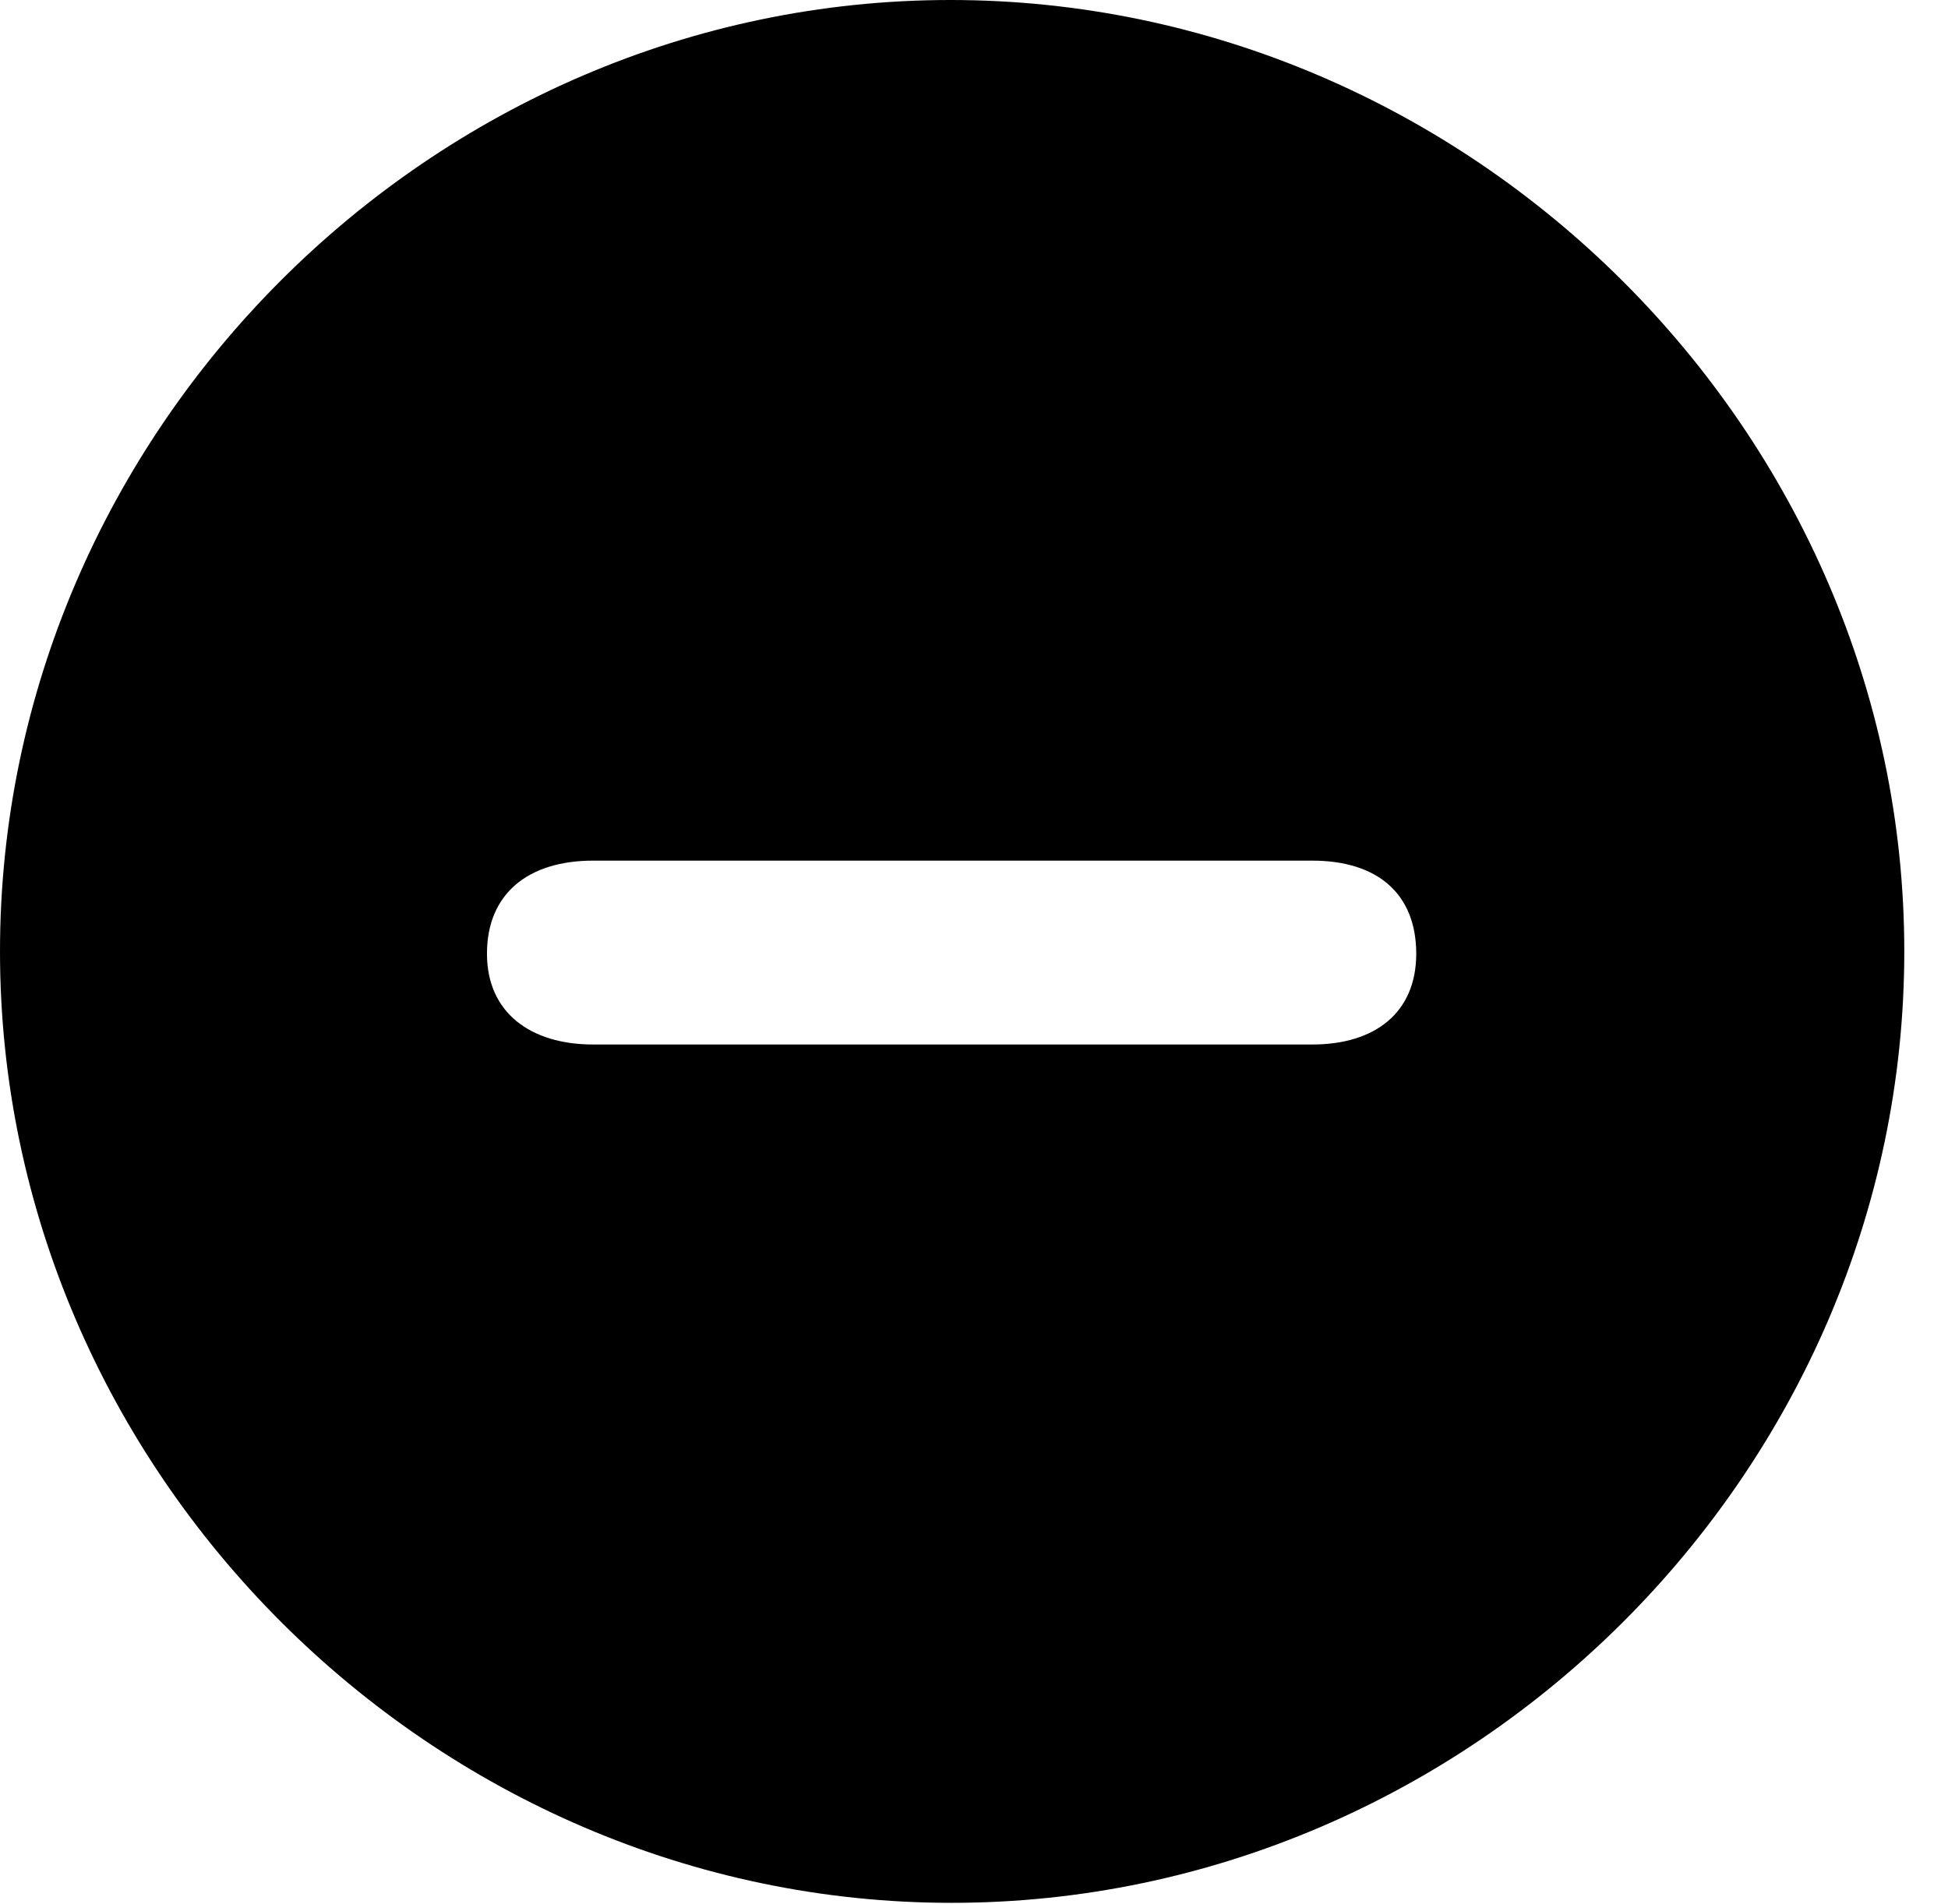 <svg version="1.1" xmlns="http://www.w3.org/2000/svg" xmlns:xlink="http://www.w3.org/1999/xlink" width="16.133" height="15.771" viewBox="0 0 16.133 15.771">
 <g>
  <rect height="15.771" opacity="0" width="16.133" x="0" y="0"/>
  <path d="M15.771 7.881C15.771 12.188 12.188 15.762 7.881 15.762C3.584 15.762 0 12.188 0 7.881C0 3.574 3.574 0 7.871 0C12.178 0 15.771 3.574 15.771 7.881ZM4.912 7.129C4.375 7.129 4.033 7.402 4.033 7.9C4.033 8.389 4.395 8.652 4.912 8.652L10.869 8.652C11.387 8.652 11.729 8.389 11.729 7.9C11.729 7.402 11.406 7.129 10.869 7.129Z" fill="currentColor"/>
 </g>
</svg>
